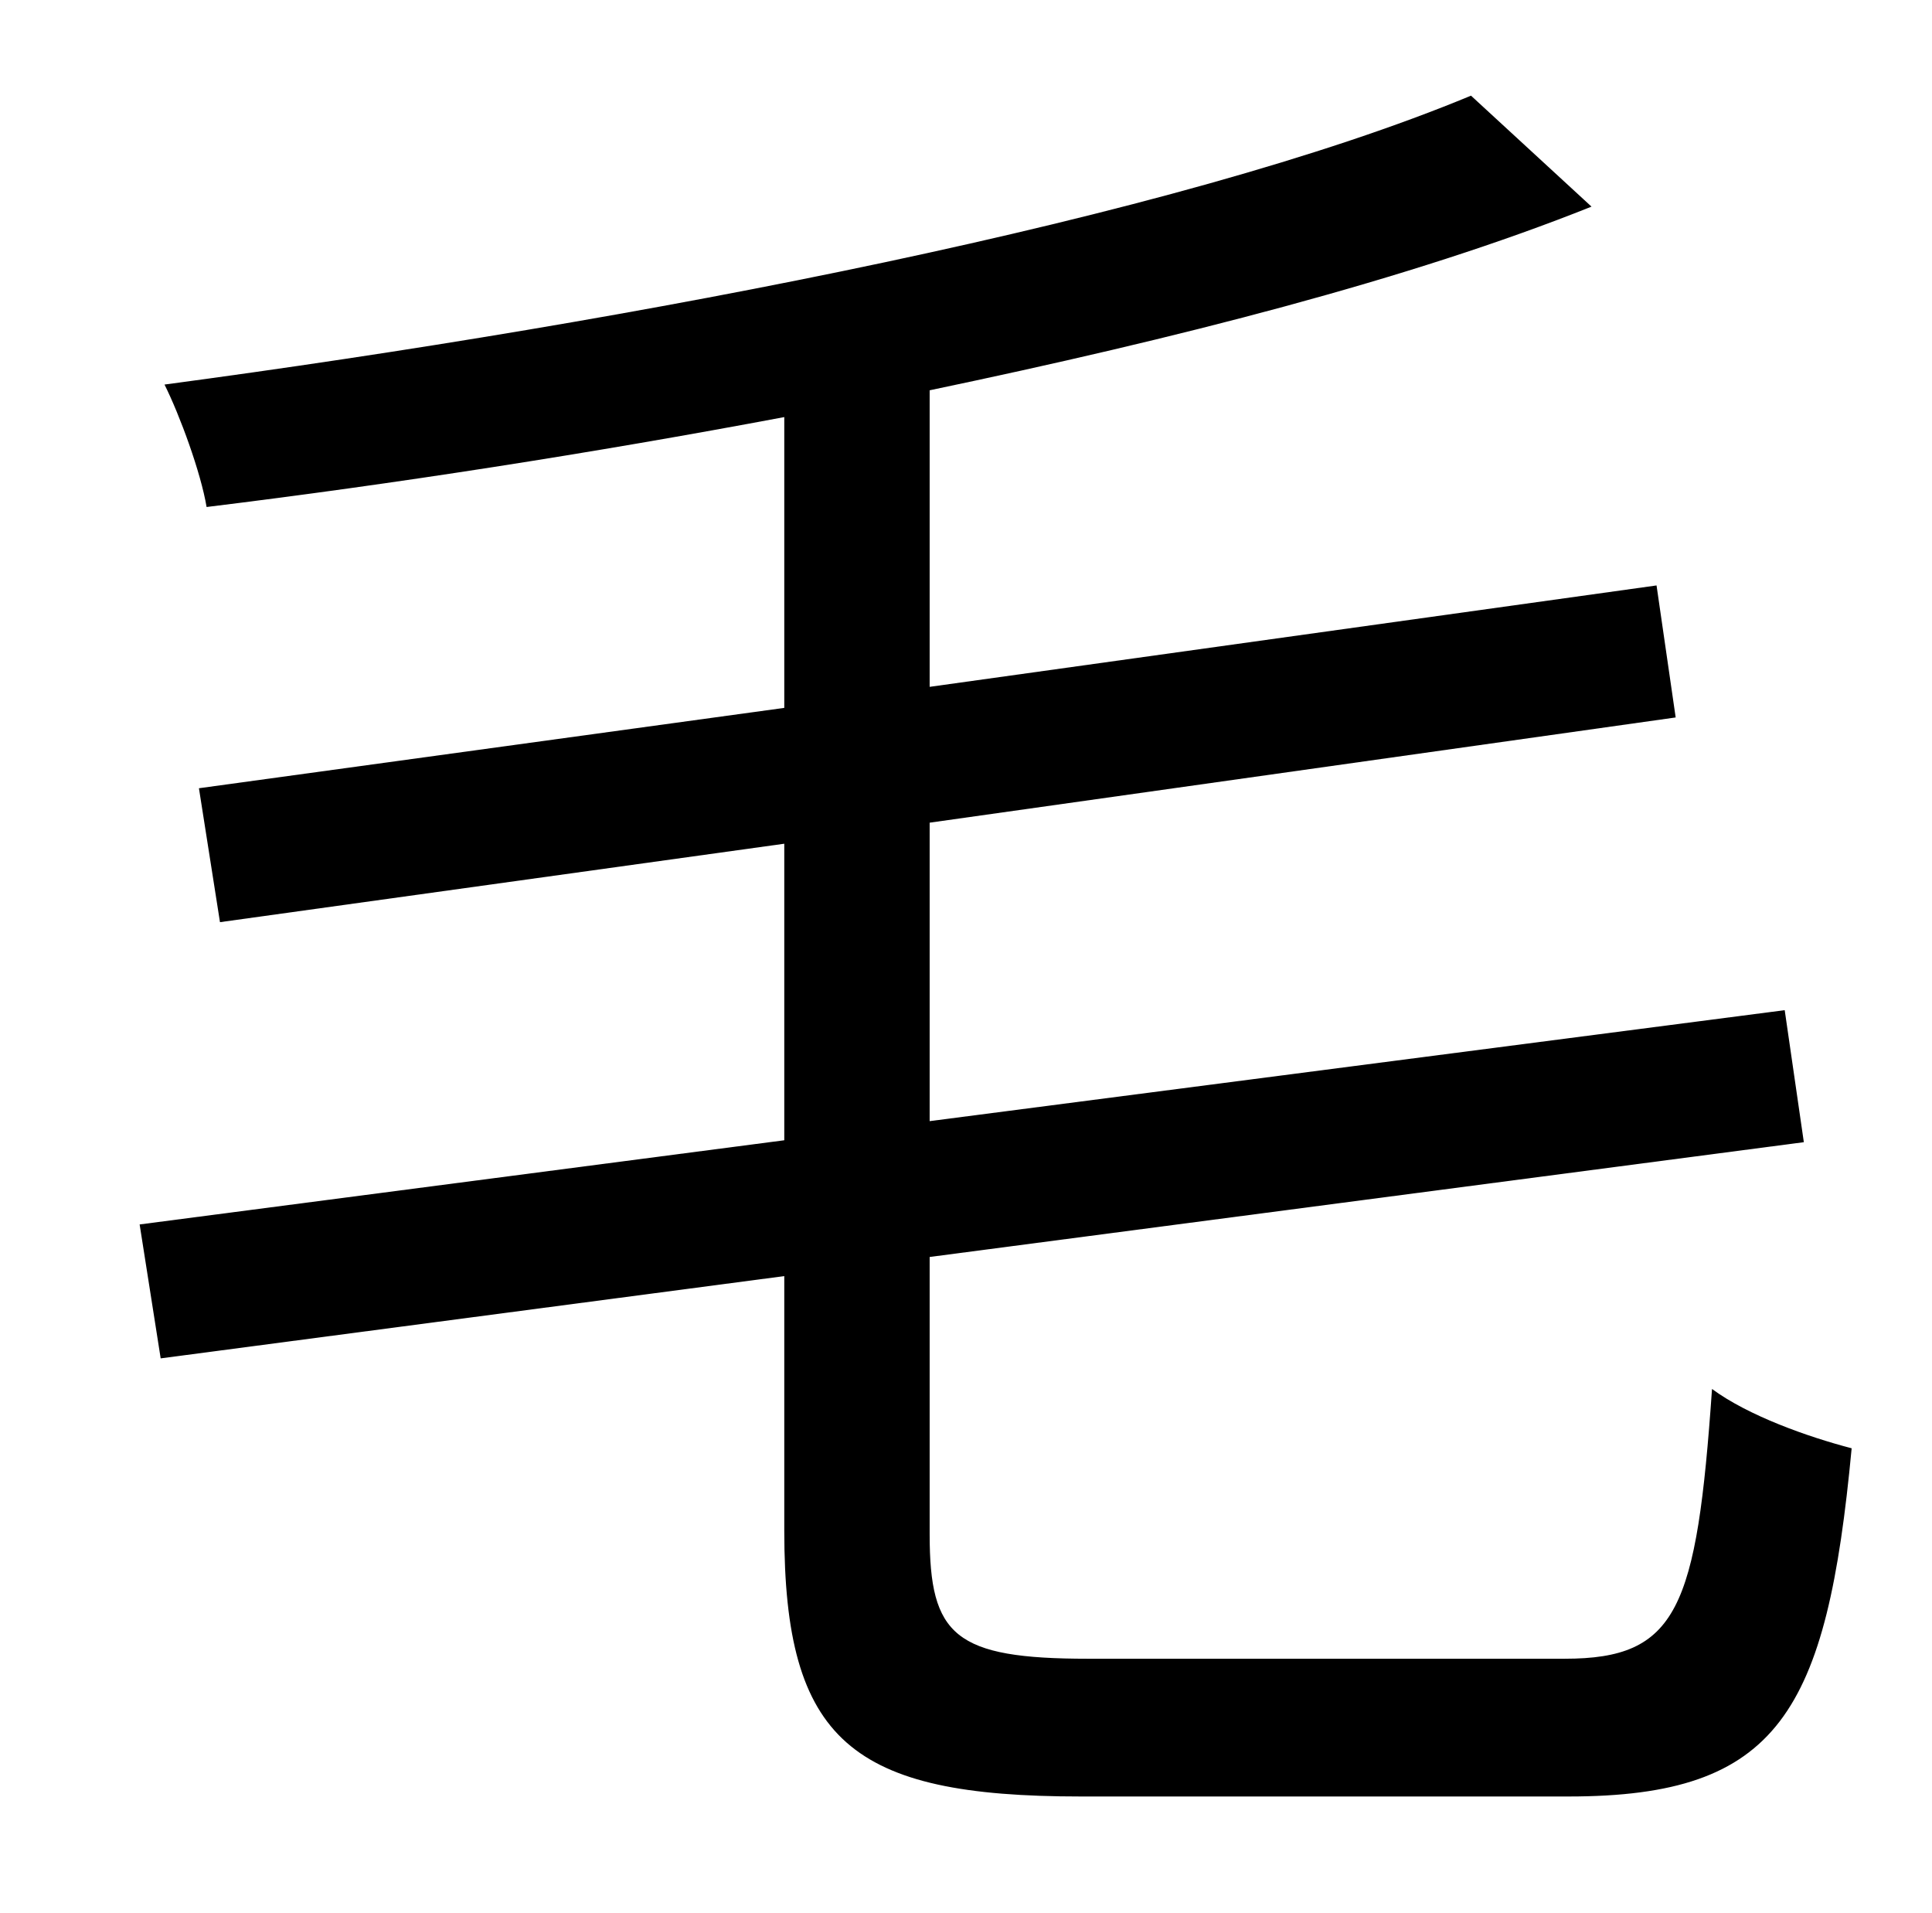 <?xml version="1.0" standalone="no"?>
<!DOCTYPE svg PUBLIC "-//W3C//DTD SVG 1.1//EN" "http://www.w3.org/Graphics/SVG/1.1/DTD/svg11.dtd" >
<svg xmlns="http://www.w3.org/2000/svg" xmlns:xlink="http://www.w3.org/1999/xlink" version="1.1" viewBox="-10 0 1010 1000">
   <path fill="currentColor"
d="M559 867h249c59 0 69 -26 77 -141c19 14 50 25 73 31c-13 138 -38 182 -148 182h-255c-120 0 -155 -29 -155 -139v-133l-326 43l-11 -70l337 -44v-155l-295 41l-11 -70l306 -42v-152c-101 19 -204 35 -302 47c-3 -18 -14 -48 -22 -64c247 -33 529 -87 683 -151l63 58
c-95 38 -217 69 -346 96v155l380 -53l10 69l-390 55v156l447 -58l10 69l-457 60v145c0 53 13 65 83 65z" />
</svg>
